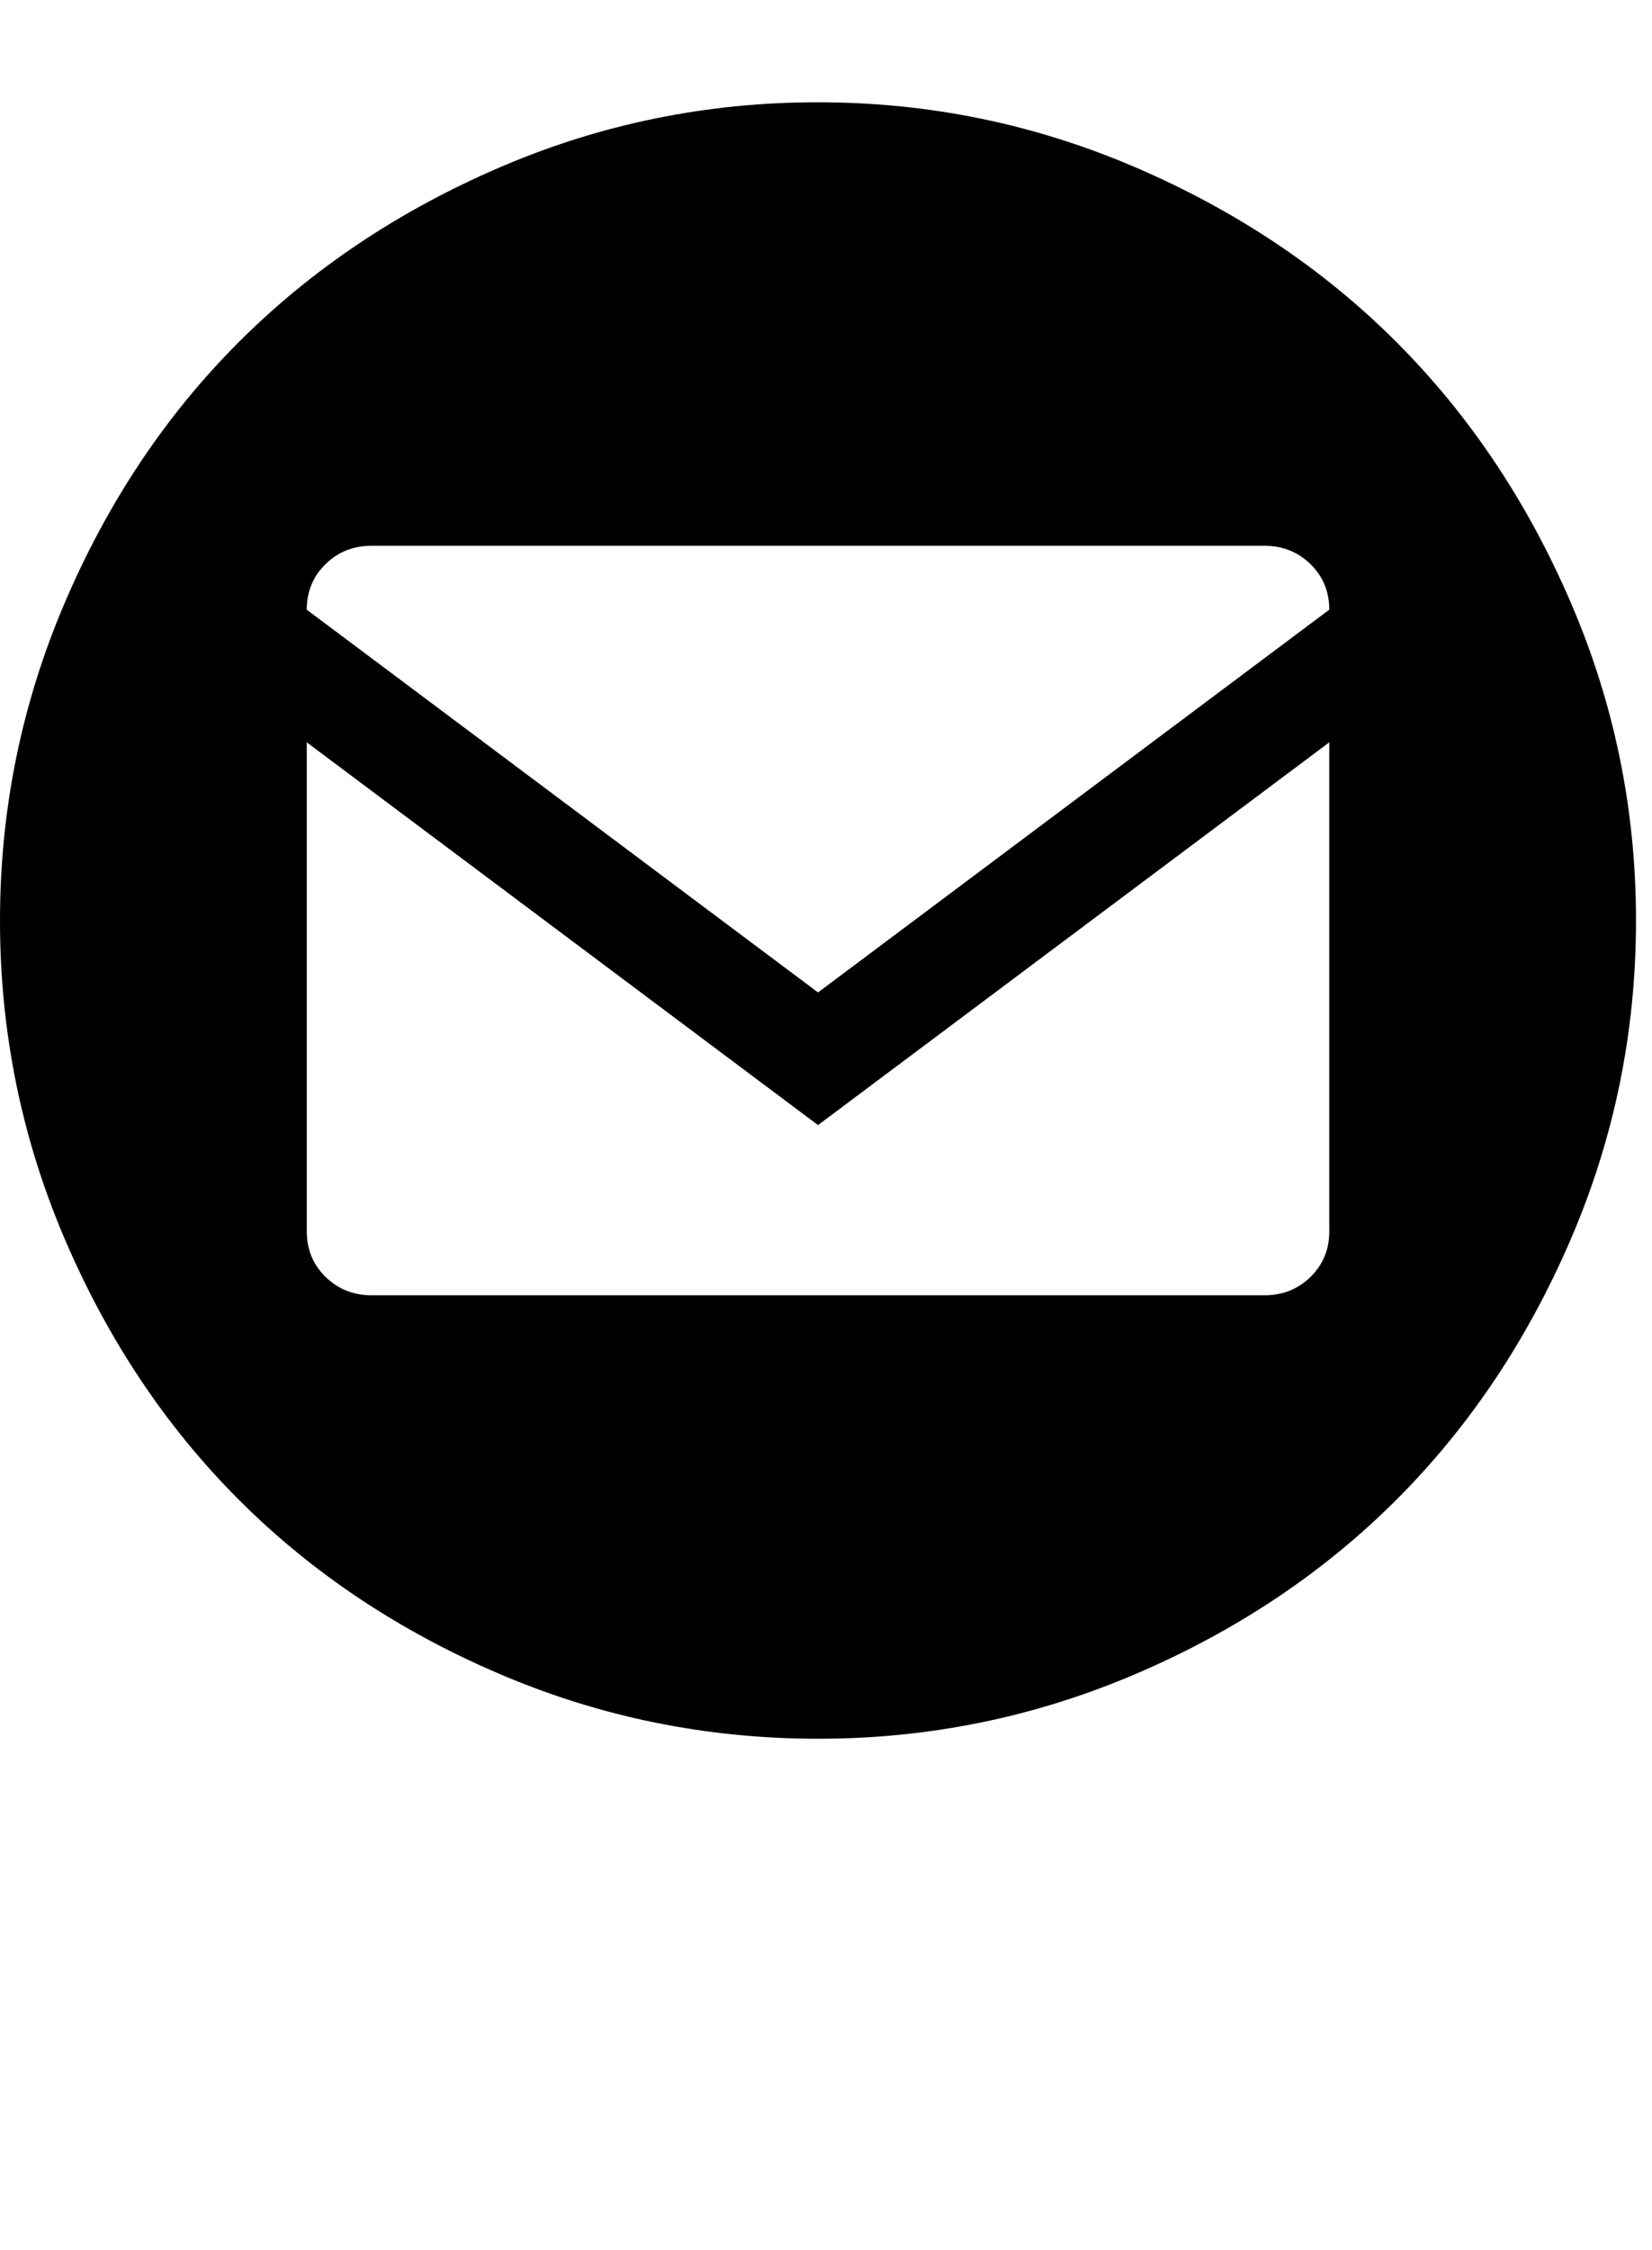 <?xml version="1.0" encoding="utf-8"?>
<!-- Generated by IcoMoon.io -->
<!DOCTYPE svg PUBLIC "-//W3C//DTD SVG 1.1//EN" "http://www.w3.org/Graphics/SVG/1.1/DTD/svg11.dtd">
<svg version="1.1" xmlns="http://www.w3.org/2000/svg" xmlns:xlink="http://www.w3.org/1999/xlink" width="47" height="64" viewBox="0 0 47 64">
	<path d="M23.273 2.909q4.727 0 9.034 1.852t7.42 4.966 4.966 7.42 1.852 9.034q0 4.75-1.852 9.057t-4.966 7.42-7.42 4.955-9.034 1.841q-4.75 0-9.057-1.841t-7.42-4.955-4.955-7.42-1.841-9.057q0-4.727 1.841-9.034t4.955-7.42 7.42-4.966 9.057-1.852zM37.818 35.023v-13.909l-14.545 10.886-14.545-10.886v13.909q0 0.773 0.534 1.295t1.307 0.523h25.409q0.773 0 1.307-0.523t0.534-1.295zM23.273 28.227l14.545-10.886q0-0.773-0.534-1.295t-1.307-0.523h-25.409q-0.773 0-1.307 0.523t-0.534 1.295z" />
</svg>

